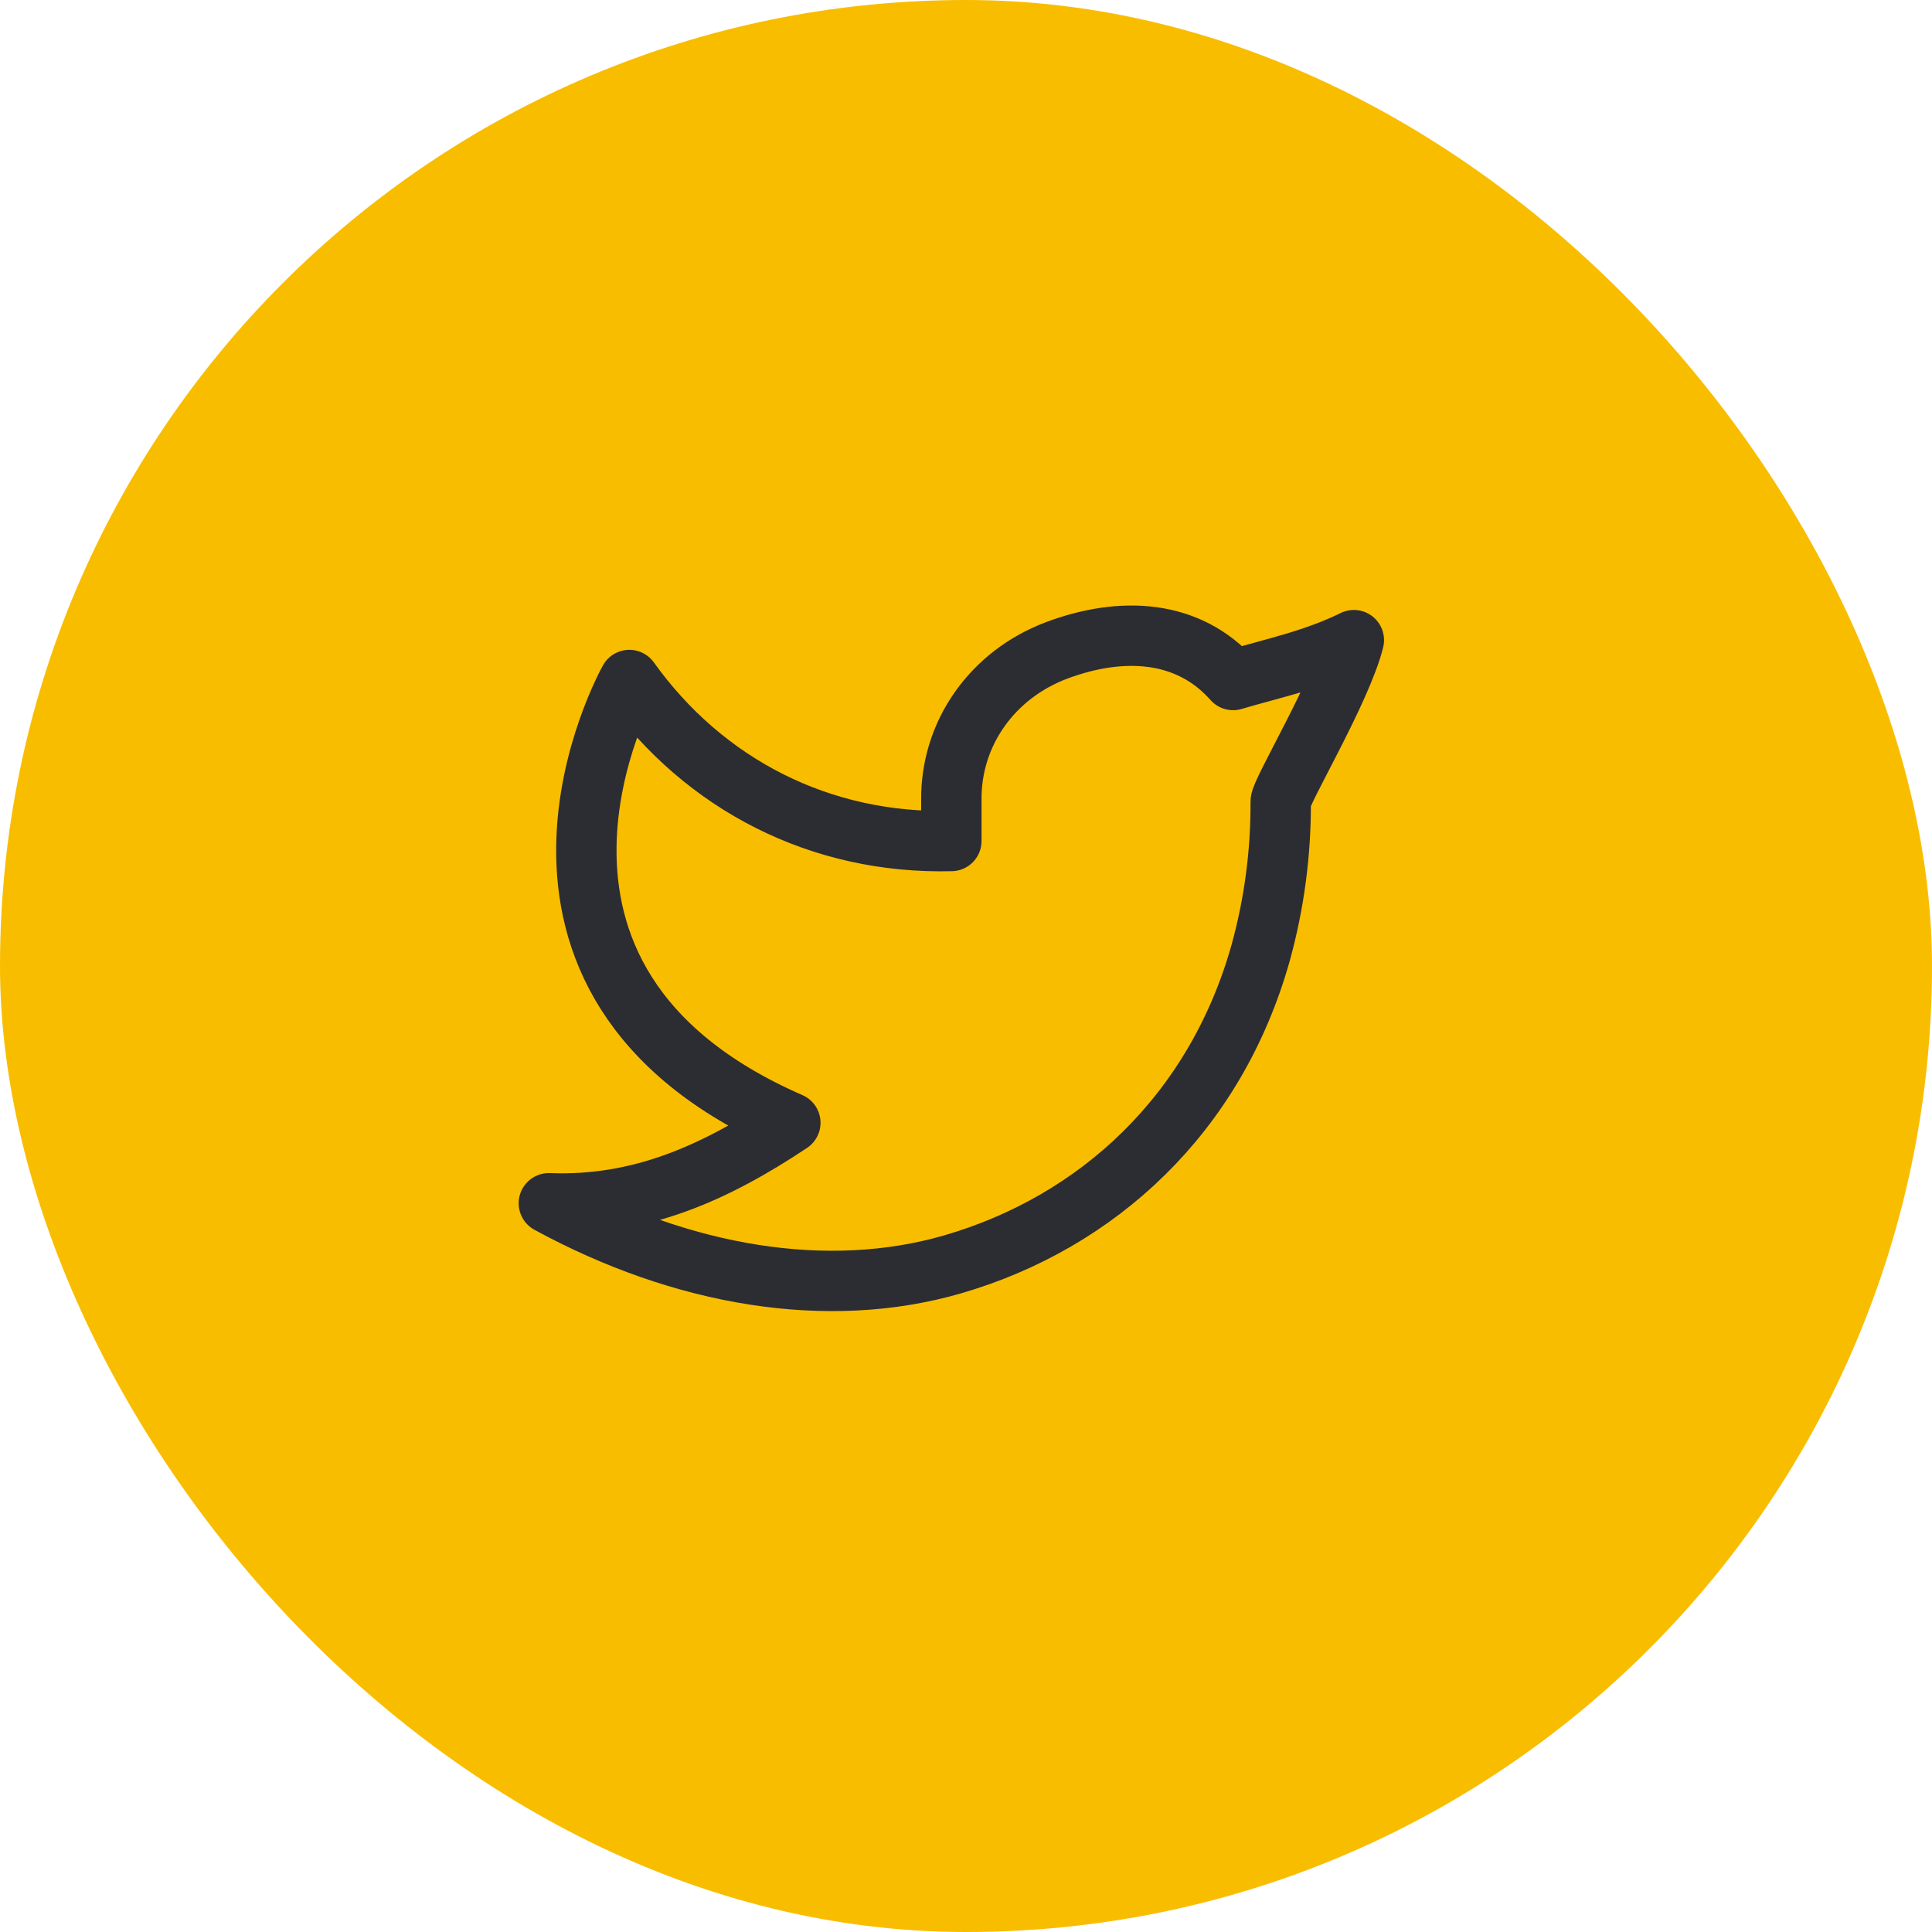 <svg width="36" height="36" viewBox="0 0 36 36" fill="none" xmlns="http://www.w3.org/2000/svg">
<rect width="36" height="36" rx="18" fill="#F9BD00"/>
<path d="M25.227 11.929C24.477 12.296 23.742 12.445 22.977 12.671C22.137 11.722 20.89 11.67 19.692 12.118C18.495 12.567 17.71 13.663 17.727 14.921V15.671C15.294 15.733 13.126 14.625 11.727 12.671C11.727 12.671 8.591 18.246 14.727 20.921C13.323 21.856 11.923 22.487 10.227 22.421C12.709 23.773 15.412 24.238 17.753 23.559C20.438 22.779 22.645 20.767 23.491 17.752C23.744 16.836 23.869 15.889 23.864 14.938C23.863 14.751 24.997 12.859 25.227 11.928V11.929Z" stroke="#2C2D33" stroke-width="1.125" stroke-linecap="round" stroke-linejoin="round"/>
</svg>
